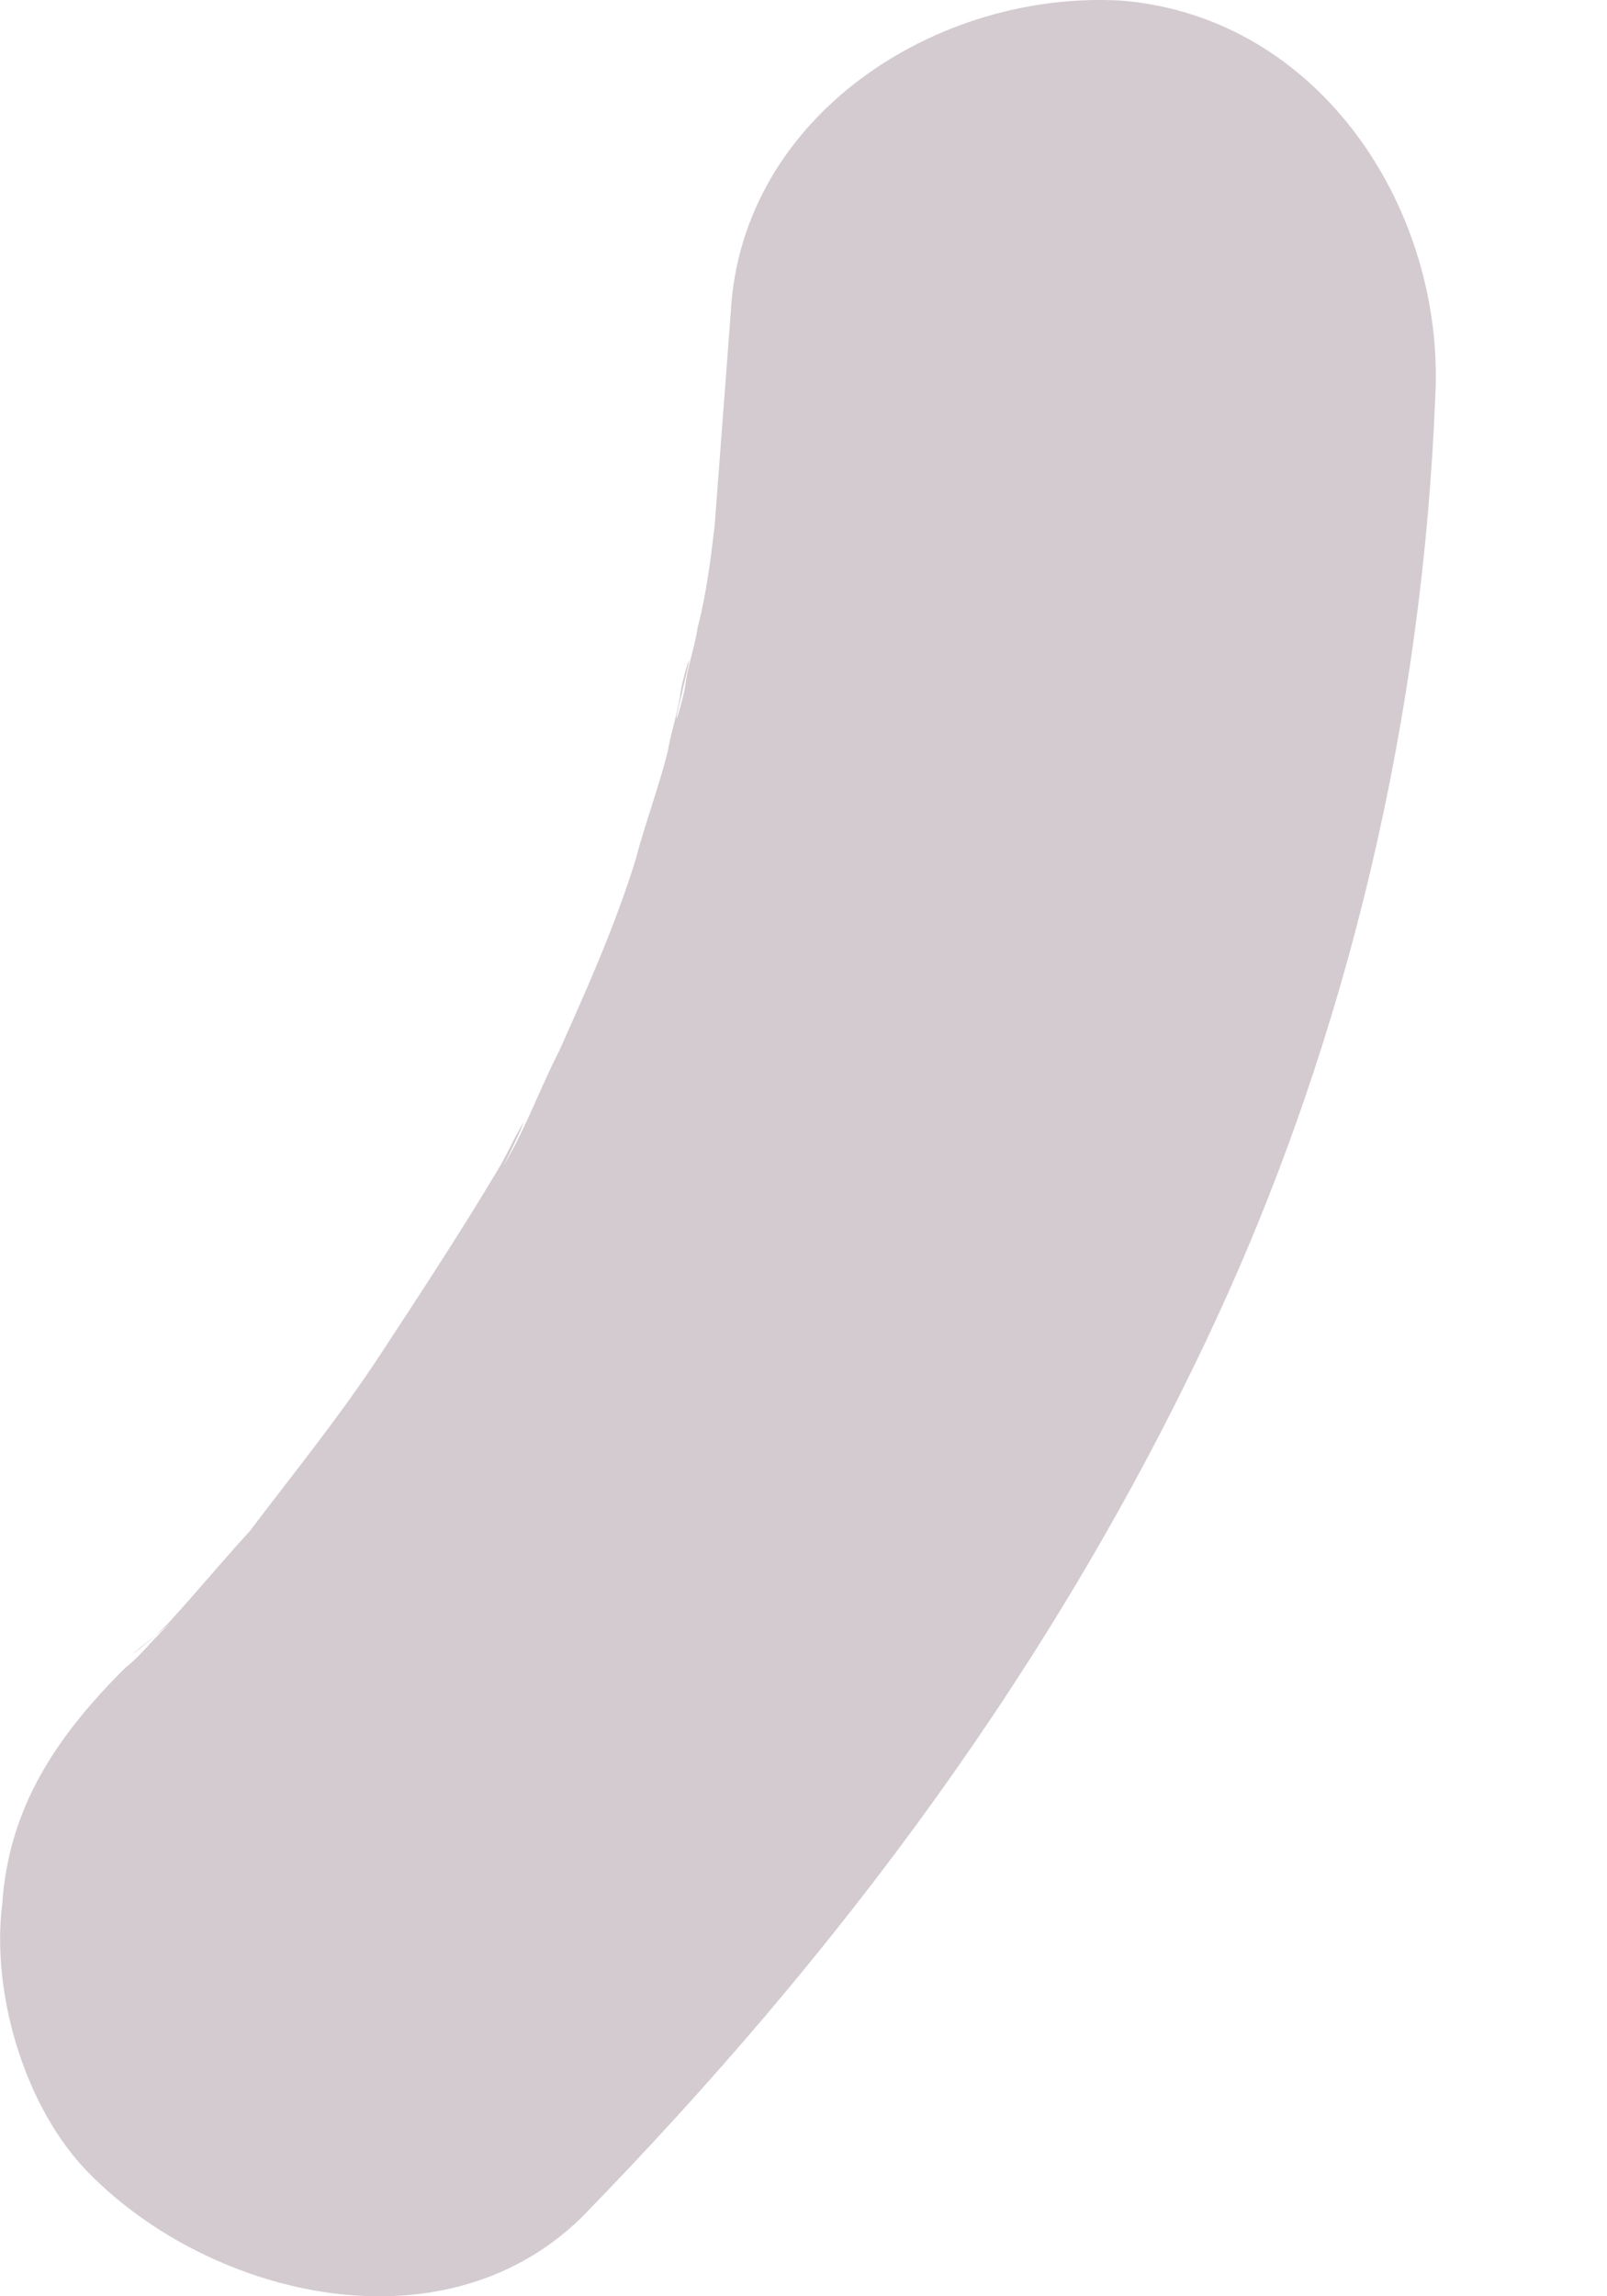 <svg width="7" height="10" viewBox="0 0 7 10" fill="none" xmlns="http://www.w3.org/2000/svg">
<g id="Group">
<path id="Vector" d="M3.183 1.363C3.16 1.672 3.136 1.981 3.113 2.289C3.096 2.433 3.079 2.576 3.04 2.729C3.026 2.817 3.001 2.882 2.987 2.97C2.984 3.025 2.908 3.276 2.974 3.003C3.04 2.729 2.964 2.98 2.962 3.035C2.947 3.123 2.923 3.188 2.908 3.276C2.869 3.43 2.808 3.593 2.768 3.746C2.68 4.03 2.559 4.301 2.438 4.572C2.366 4.713 2.317 4.843 2.245 4.984C2.127 5.2 2.245 4.984 2.282 4.886C2.235 4.961 2.211 5.026 2.164 5.102C2.01 5.36 1.834 5.629 1.658 5.897C1.482 6.166 1.274 6.422 1.088 6.668C0.961 6.806 0.857 6.934 0.73 7.072C0.638 7.167 0.434 7.313 0.753 7.062C0.673 7.125 0.626 7.2 0.546 7.263C0.248 7.559 0.038 7.87 0.01 8.29C-0.038 8.664 0.097 9.146 0.36 9.435C0.878 9.991 1.913 10.261 2.532 9.658C3.658 8.504 4.6 7.242 5.287 5.768C5.877 4.5 6.197 3.109 6.252 1.727C6.295 0.921 5.756 0.077 4.889 0.003C4.087 -0.046 3.228 0.501 3.183 1.363Z" fill="#D3CBCF"/>
</g>
</svg>
